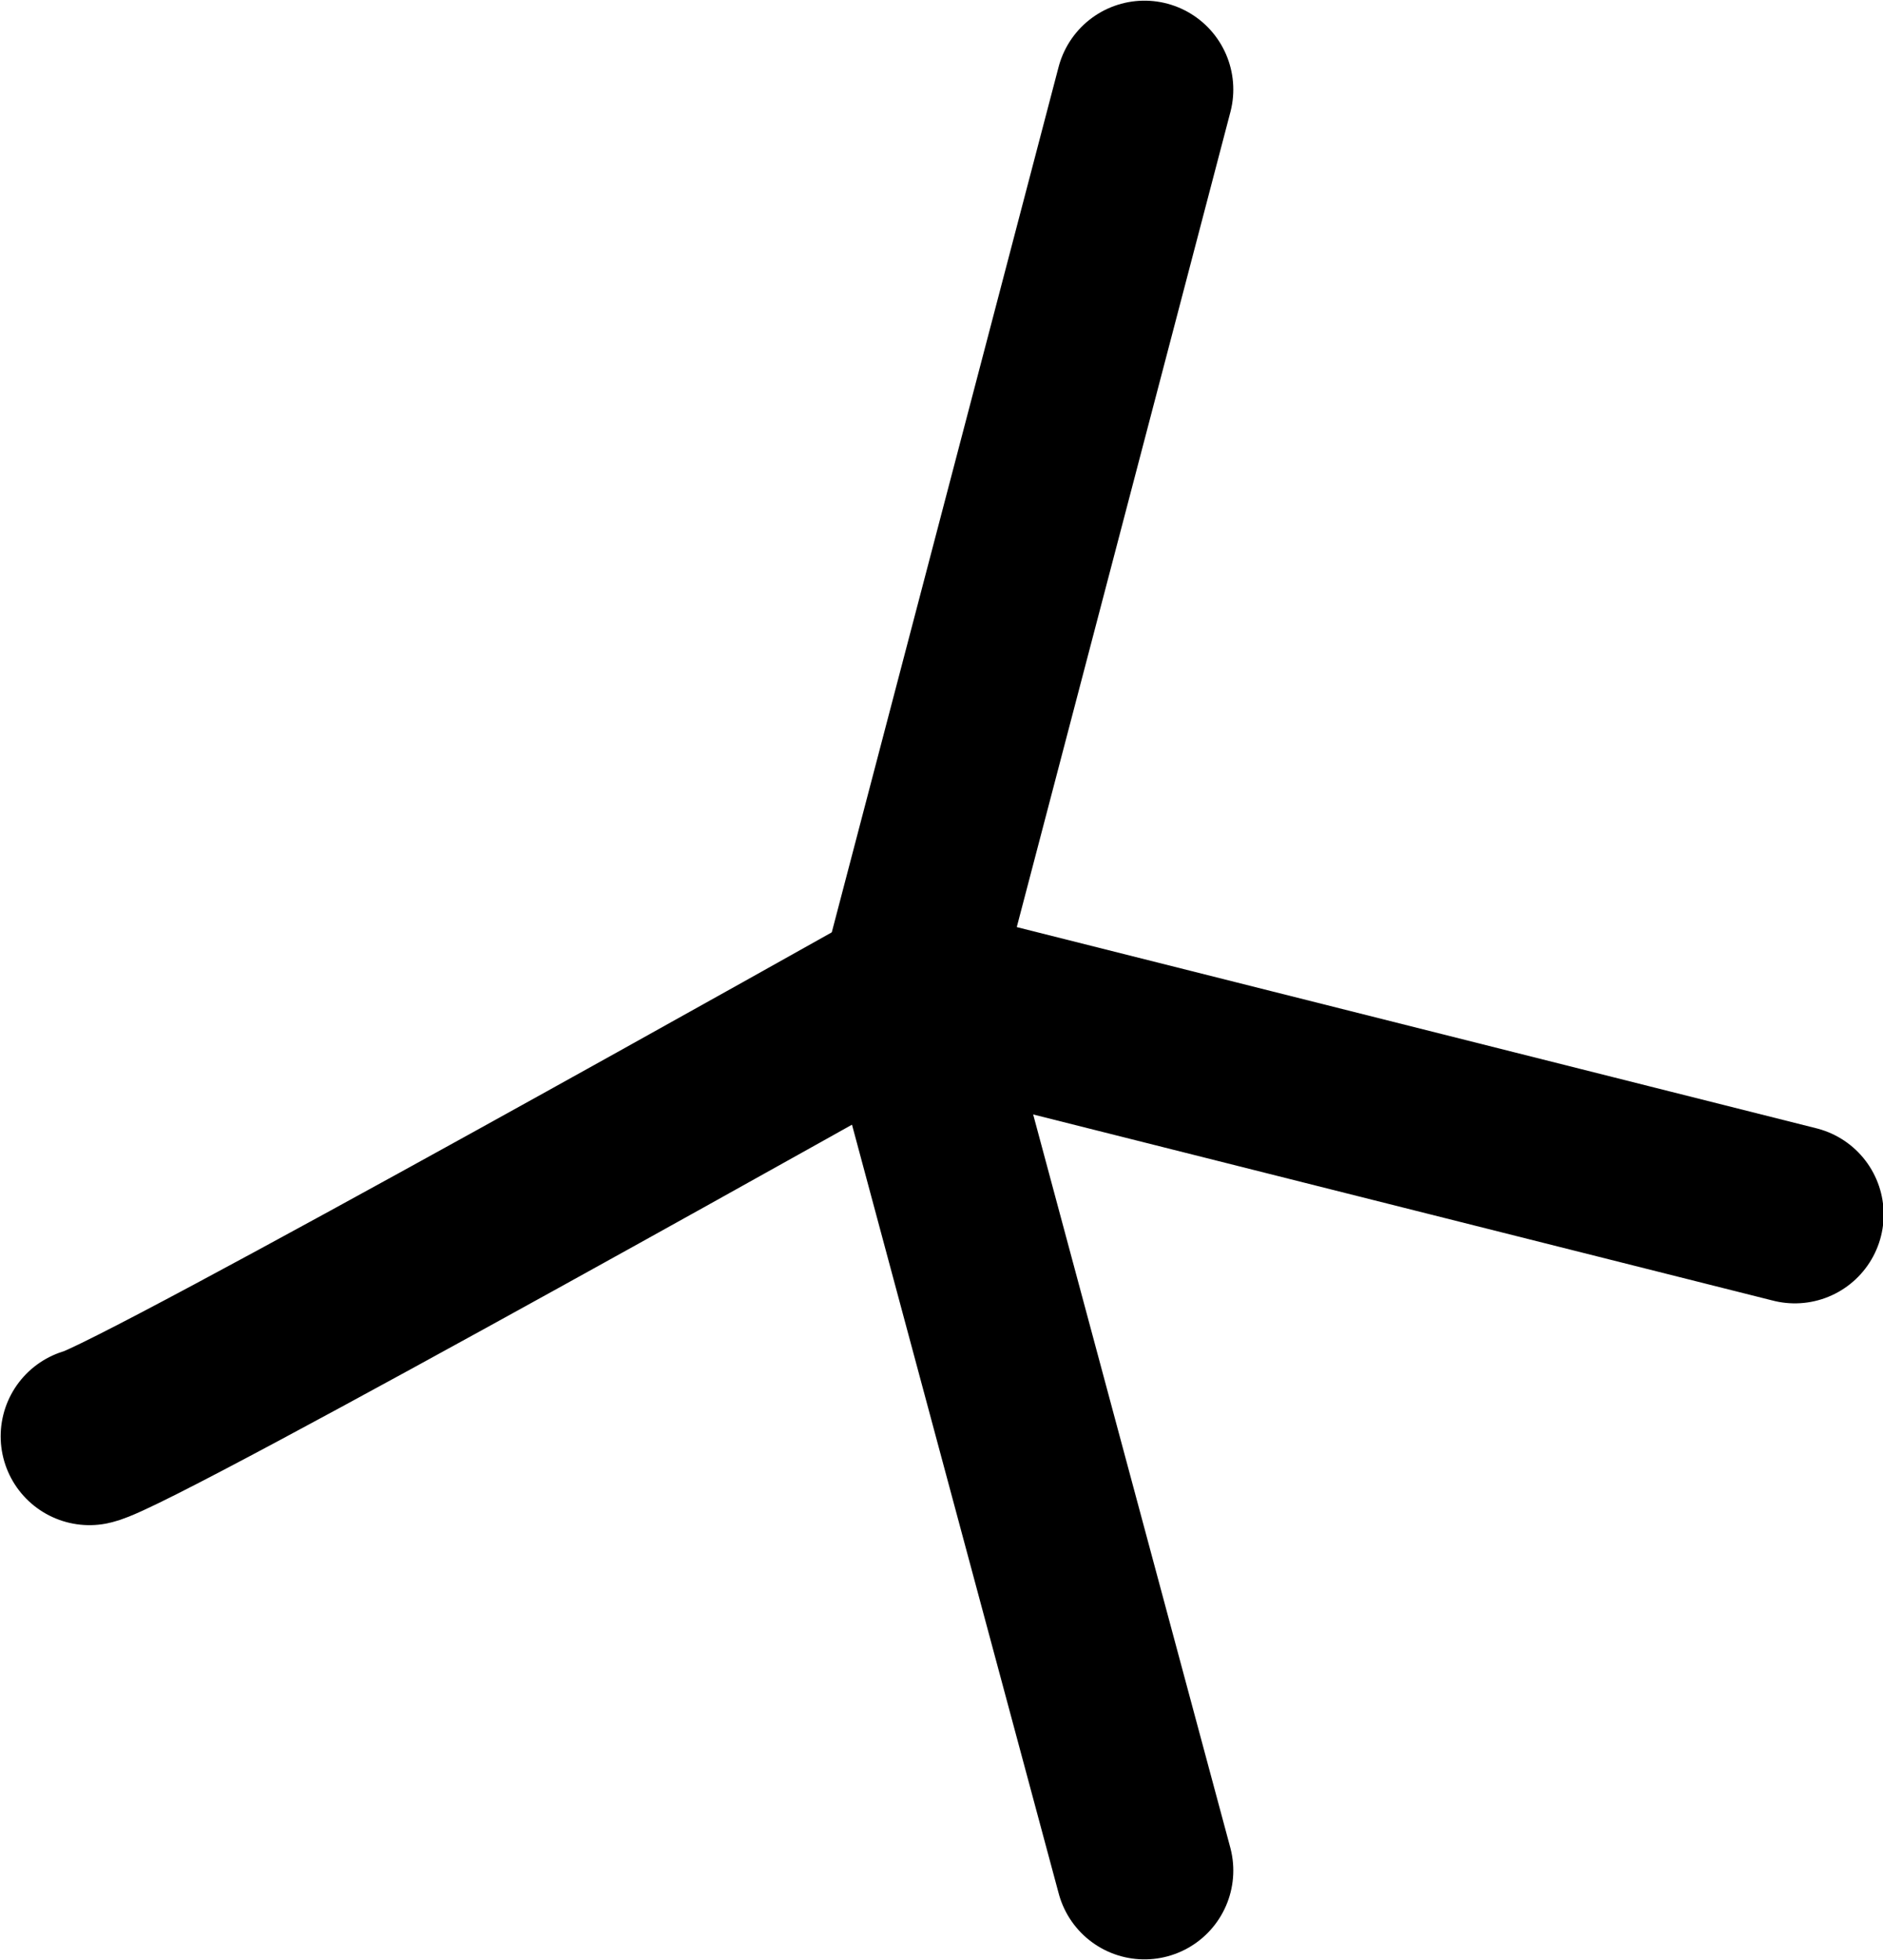 <svg xmlns="http://www.w3.org/2000/svg" viewBox="0 0 14.1 14.67"><defs><style>.cls-1{fill:none;stroke:#000;stroke-linecap:round;stroke-linejoin:round;stroke-width:1.33px;}</style></defs><title>spider 20</title><g id="Layer_2" data-name="Layer 2"><g id="Layer_1-2" data-name="Layer 1"><polyline class="cls-1" points="8.57 0.67 6.8 7.42 8.57 14"/><path class="cls-1" d="M.67,10.75C1,10.68,6.8,7.42,6.8,7.42l6.64,1.67"/></g></g></svg>